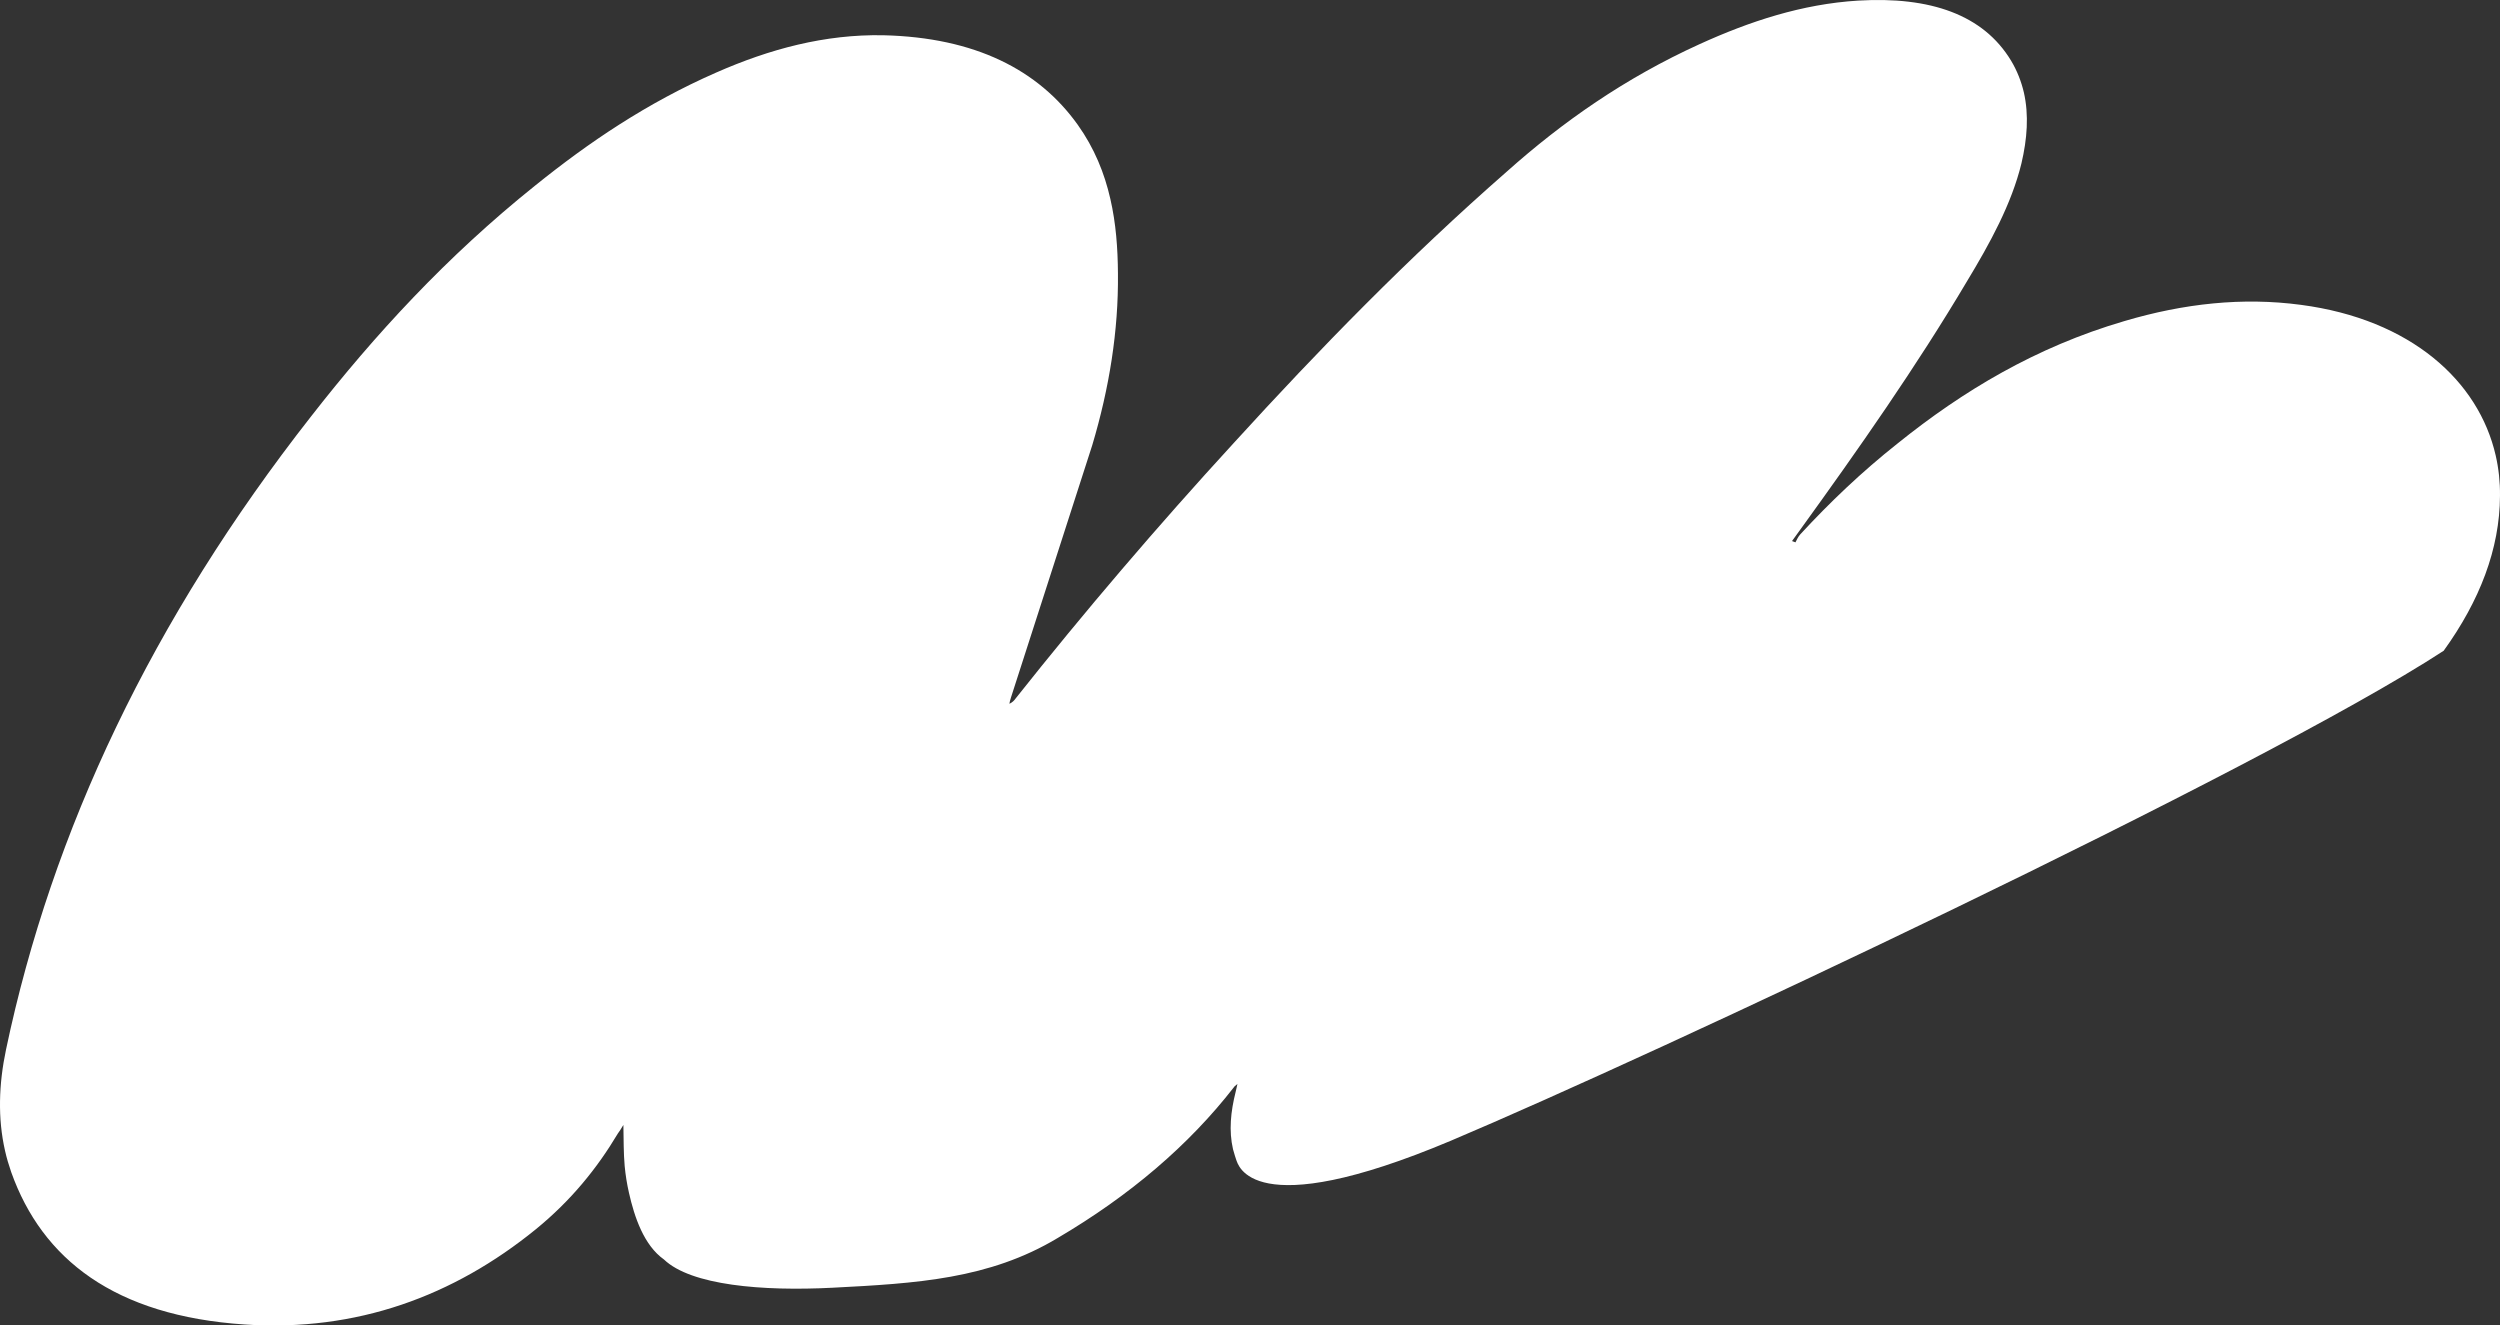 <svg width="530" height="281" viewBox="0 0 530 281" fill="none" xmlns="http://www.w3.org/2000/svg">
<rect x="0" y="0" width="530" height="281" fill="#333333" stroke="none"/>
<path fill-rule="evenodd" clip-rule="evenodd" d="M529.089 96.569C525.483 80.78 511.12 67.704 487.787 64.626C475.454 62.98 463.03 64.321 450.363 68.07C431.546 73.587 416.091 82.914 402.334 93.978C394.668 100.044 387.88 106.536 381.668 113.272C381.153 113.852 380.91 114.461 380.638 114.979C380.365 114.888 380.153 114.796 379.91 114.705L381.516 112.48C394.062 95.136 406.334 77.61 416.97 59.688C421.909 51.519 426.455 43.228 428.546 34.633C429.758 29.481 430.152 24.391 429.061 19.606C428.515 17.289 427.637 15.003 426.334 12.839C420.455 3.146 409.304 -0.786 393.91 0.129C382.001 0.86 370.88 4.548 360.305 9.364C344.487 16.558 331.245 25.854 319.488 36.34C298.488 54.719 279.67 74.044 261.61 93.856C245.307 111.627 229.884 129.701 215.308 148.081C215.005 148.508 214.702 148.843 214.005 149.209C214.035 148.813 214.187 148.325 214.338 147.837L231.55 94.405C235.186 82.243 237.126 70.082 237.005 58.042C236.974 52.647 236.58 47.312 235.399 42.192C234.156 36.705 232.005 31.402 228.49 26.464C220.157 14.79 206.672 7.932 187.278 7.474C174.885 7.231 163.127 10.401 151.794 15.399C137.128 21.831 124.856 30.152 113.432 39.357C94.674 54.384 79.432 70.996 65.948 88.278C32.282 131.225 11.04 176.093 1.283 222.484C-0.263 229.83 -0.505 237.054 1.071 243.973C1.404 245.467 1.858 246.991 2.374 248.484C8.949 266.955 24.312 278.965 51.888 280.794C75.614 282.379 96.19 274.758 113.583 260.615C121.098 254.489 126.613 247.631 130.977 240.315C131.28 239.889 131.674 239.34 132.158 238.487C132.219 241.687 132.189 244.43 132.431 247.204C132.613 249.124 132.916 251.014 133.34 252.873C134.492 257.994 136.5 264 140.764 267.016C146.5 272.5 161.643 273.762 176.461 273C194.218 272.086 209.702 271.192 224.247 262.444C239.52 253.453 252.035 242.784 261.58 230.501C261.671 230.318 261.792 230.287 262.337 229.8C262.125 230.592 262.095 231.049 261.943 231.537C260.913 235.652 260.489 239.706 261.398 243.638C261.58 244.4 262.095 245.924 262.095 245.924C262.46 246.683 264.974 259.792 307.639 241.809C350.305 223.795 478.969 163.443 518.059 137.962C525.725 127.324 529.937 116.381 529.998 105.134C530.028 102.208 529.725 99.343 529.089 96.569Z" fill="white"/>
</svg>
